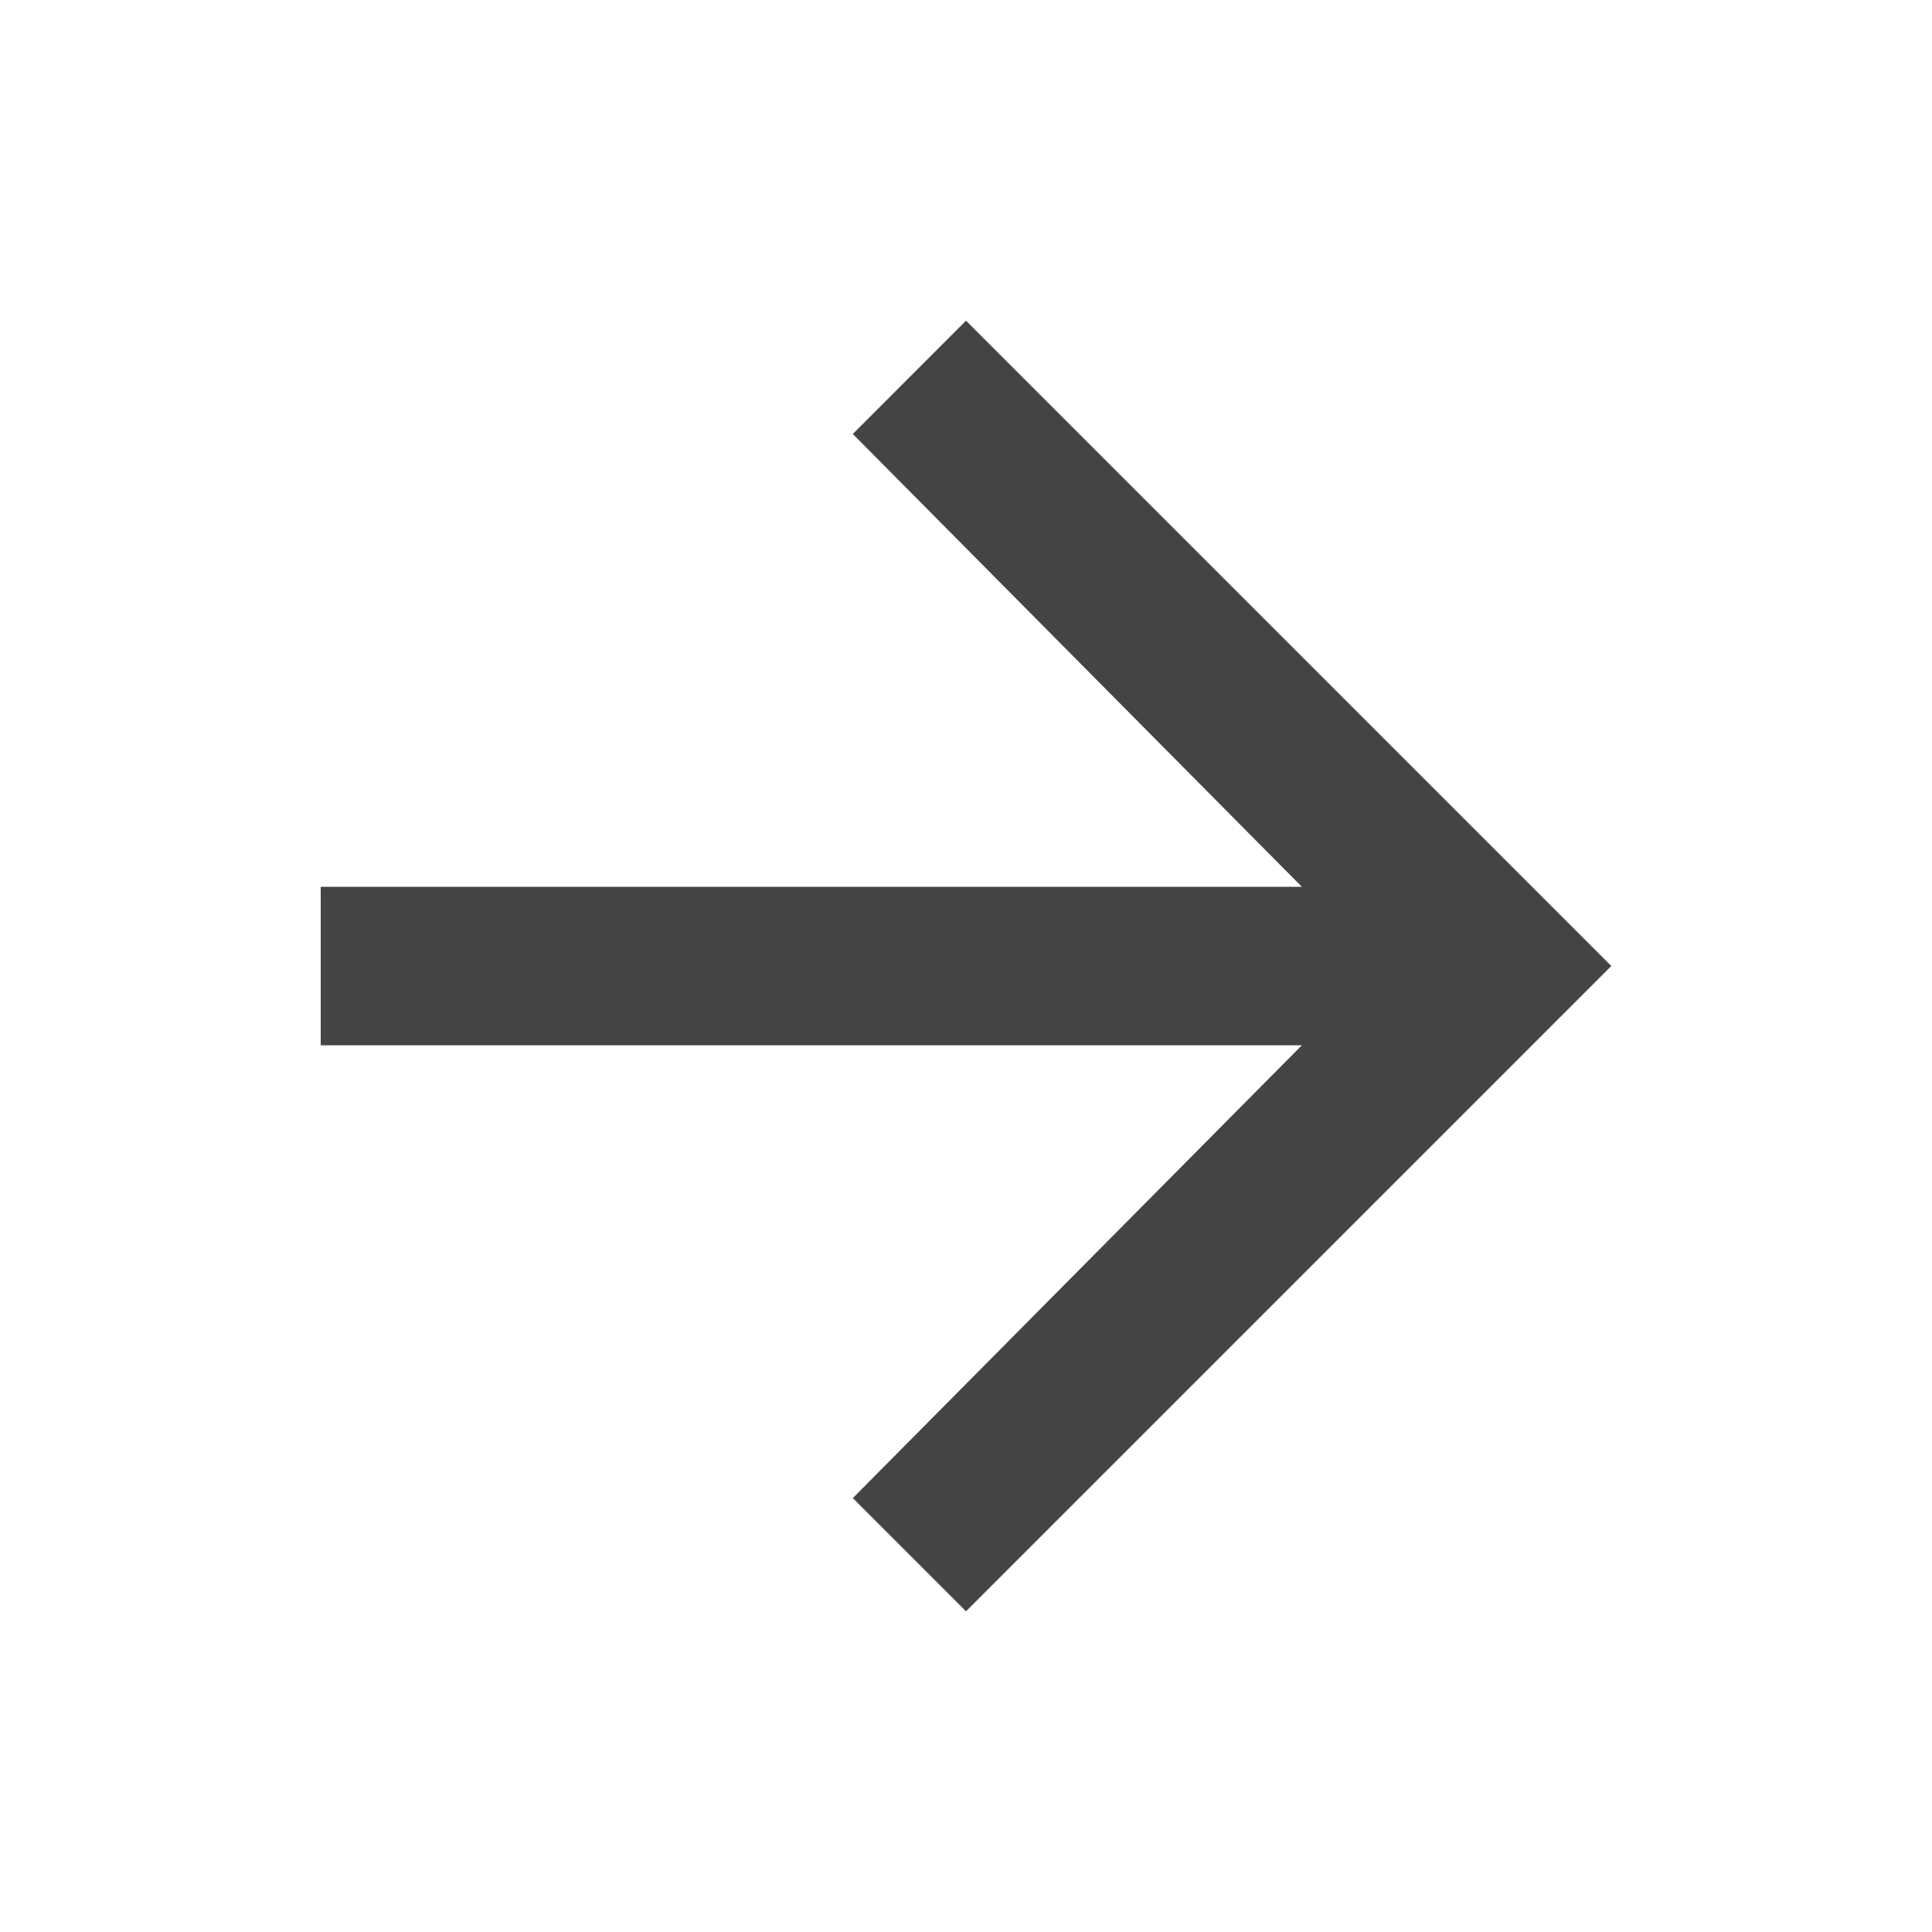 <?xml version="1.0" encoding="utf-8"?>
<!-- Generated by IcoMoon.io -->
<!DOCTYPE svg PUBLIC "-//W3C//DTD SVG 1.1//EN" "http://www.w3.org/Graphics/SVG/1.1/DTD/svg11.dtd">
<svg version="1.1" xmlns="http://www.w3.org/2000/svg" xmlns:xlink="http://www.w3.org/1999/xlink" width="24" height="24" viewBox="0 0 24 24">
<path fill="#444" d="M12 3.984l8.016 8.016-8.016 8.016-1.406-1.406 5.578-5.625h-12.188v-1.969h12.188l-5.578-5.625z"></path>
</svg>
